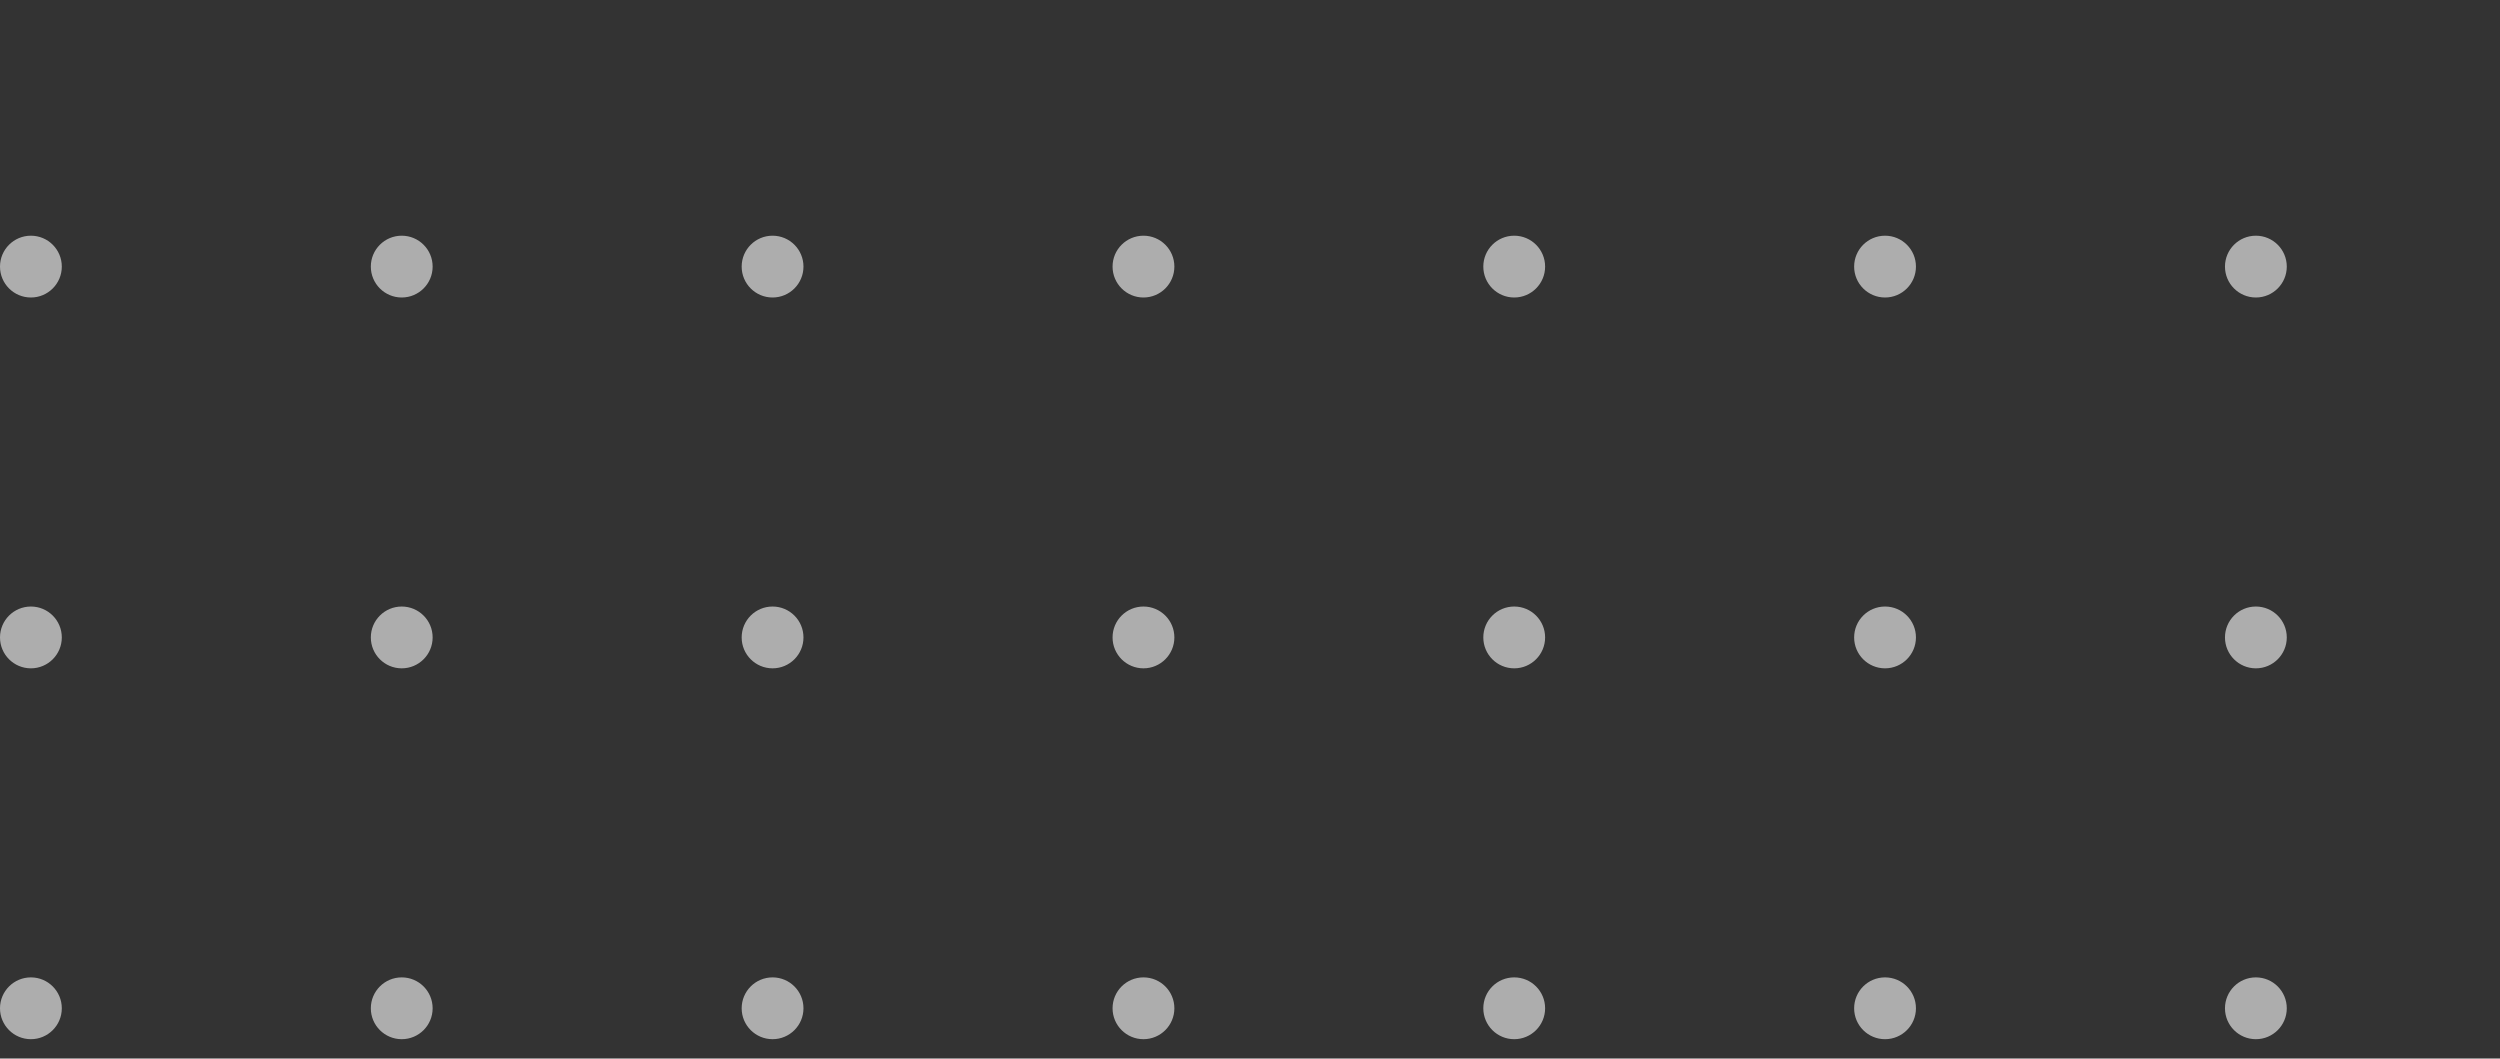<svg width="111" height="47" viewBox="0 0 111 47" fill="none" xmlns="http://www.w3.org/2000/svg">
<rect x="0" y="0" width="111" height="47" fill="#333333" stroke="none"/>
<g opacity="0.6">
<circle cx="67.231" cy="11.837" r="1.372" fill="white"/>
<circle cx="67.231" cy="28.302" r="1.372" fill="white"/>
<circle cx="67.231" cy="44.768" r="1.372" fill="white"/>
<circle cx="83.696" cy="11.837" r="1.372" fill="white"/>
<circle cx="83.696" cy="28.302" r="1.372" fill="white"/>
<circle cx="83.696" cy="44.768" r="1.372" fill="white"/>
<circle cx="100.161" cy="11.837" r="1.372" fill="white"/>
<circle cx="100.161" cy="28.302" r="1.372" fill="white"/>
<circle cx="100.161" cy="44.768" r="1.372" fill="white"/>
</g>
<g opacity="0.6">
<circle cx="1.372" cy="11.837" r="1.372" fill="white"/>
<circle cx="1.372" cy="28.302" r="1.372" fill="white"/>
<circle cx="1.372" cy="44.768" r="1.372" fill="white"/>
<circle cx="17.837" cy="11.837" r="1.372" fill="white"/>
<circle cx="17.837" cy="28.302" r="1.372" fill="white"/>
<circle cx="17.837" cy="44.768" r="1.372" fill="white"/>
<circle cx="34.302" cy="11.837" r="1.372" fill="white"/>
<circle cx="34.302" cy="28.302" r="1.372" fill="white"/>
<circle cx="34.302" cy="44.768" r="1.372" fill="white"/>
<circle cx="50.77" cy="11.837" r="1.372" fill="white"/>
<circle cx="50.77" cy="28.302" r="1.372" fill="white"/>
<circle cx="50.77" cy="44.768" r="1.372" fill="white"/>
</g>
</svg>
